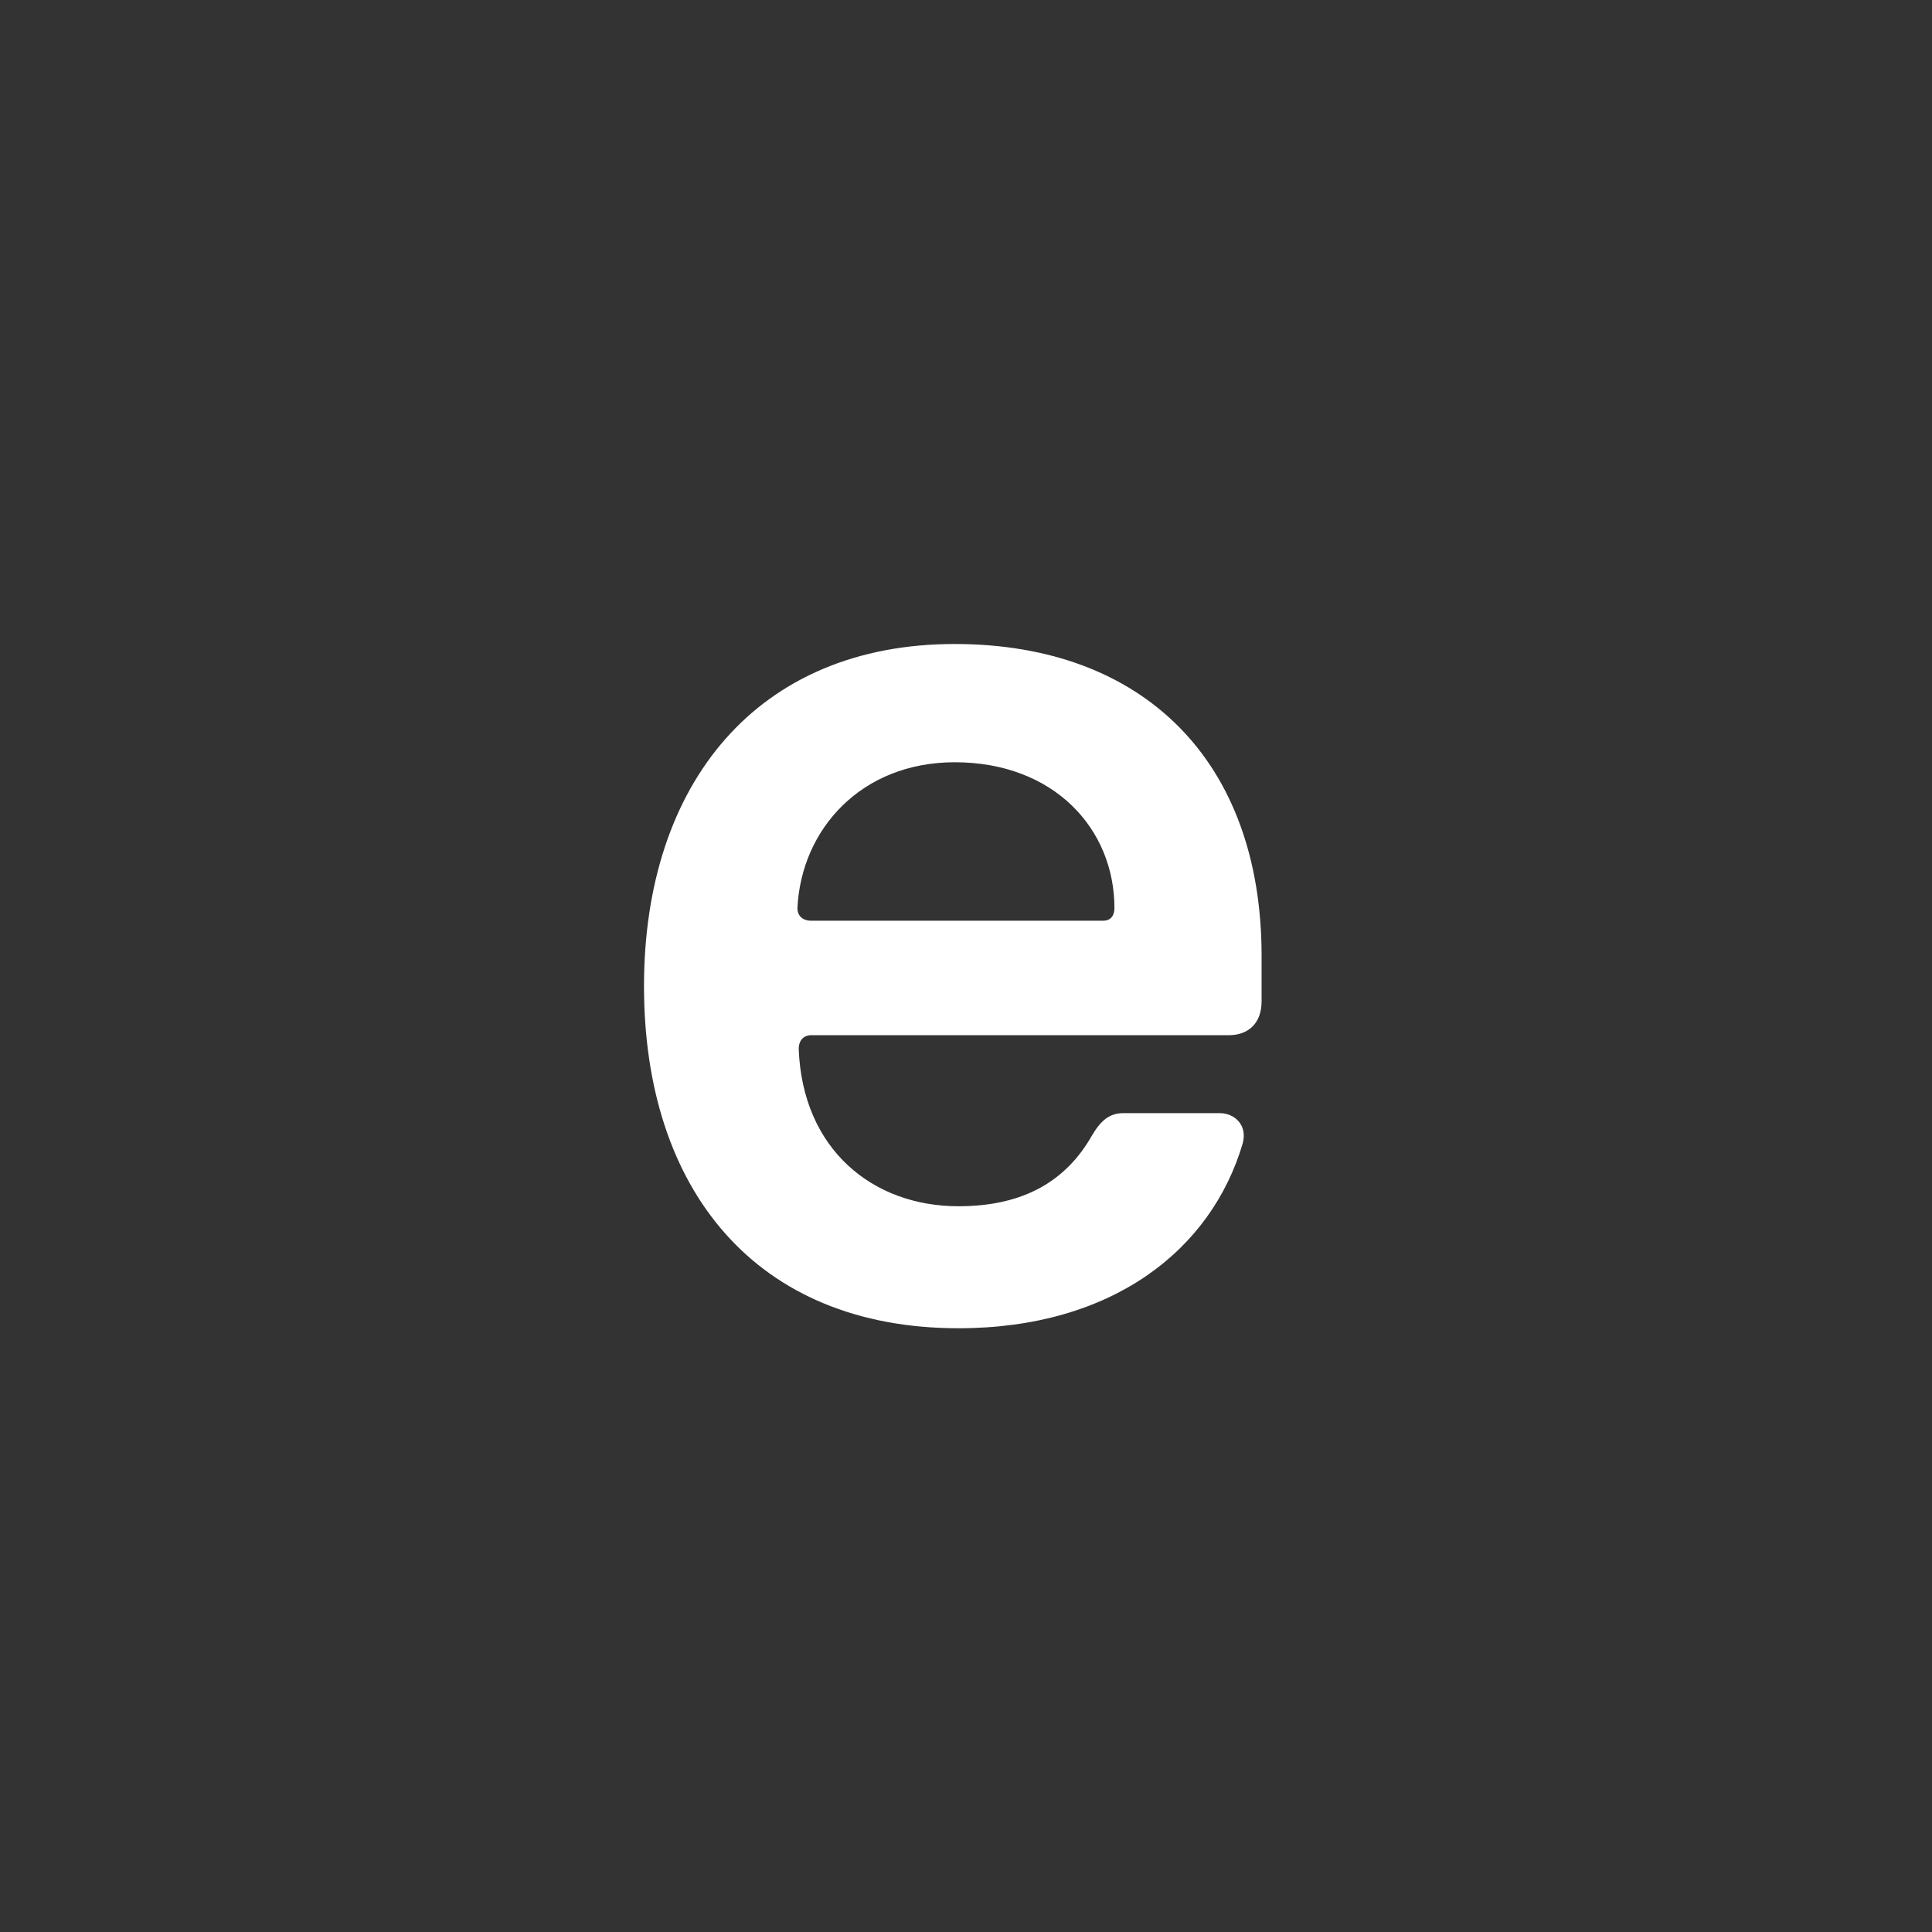 <svg width="48" height="48" viewBox="0 0 48 48" fill="none" xmlns="http://www.w3.org/2000/svg">
<rect x="0" y="0" width="48" height="48" fill="#333333" stroke="none"/>
<path d="M23.812 33C18.781 33 16 29.562 16 24.5C16 19.469 18.812 16 23.719 16C28.406 16 31.344 18.906 31.344 23.75V24.875C31.344 25.438 31 25.719 30.531 25.719H20.156C19.969 25.719 19.844 25.844 19.844 26.062C19.938 28.562 21.688 29.969 23.812 29.969C25.469 29.969 26.5 29.312 27.125 28.219C27.344 27.844 27.562 27.656 27.906 27.656H30.312C30.656 27.656 31 27.938 30.875 28.406C30.094 31.062 27.625 33 23.812 33ZM19.812 22.562C19.812 22.75 19.938 22.875 20.156 22.875H27.406C27.594 22.875 27.688 22.75 27.688 22.562C27.688 20.594 26.188 18.938 23.719 18.938C21.406 18.938 19.906 20.594 19.812 22.562Z" fill="white"/>
</svg>
